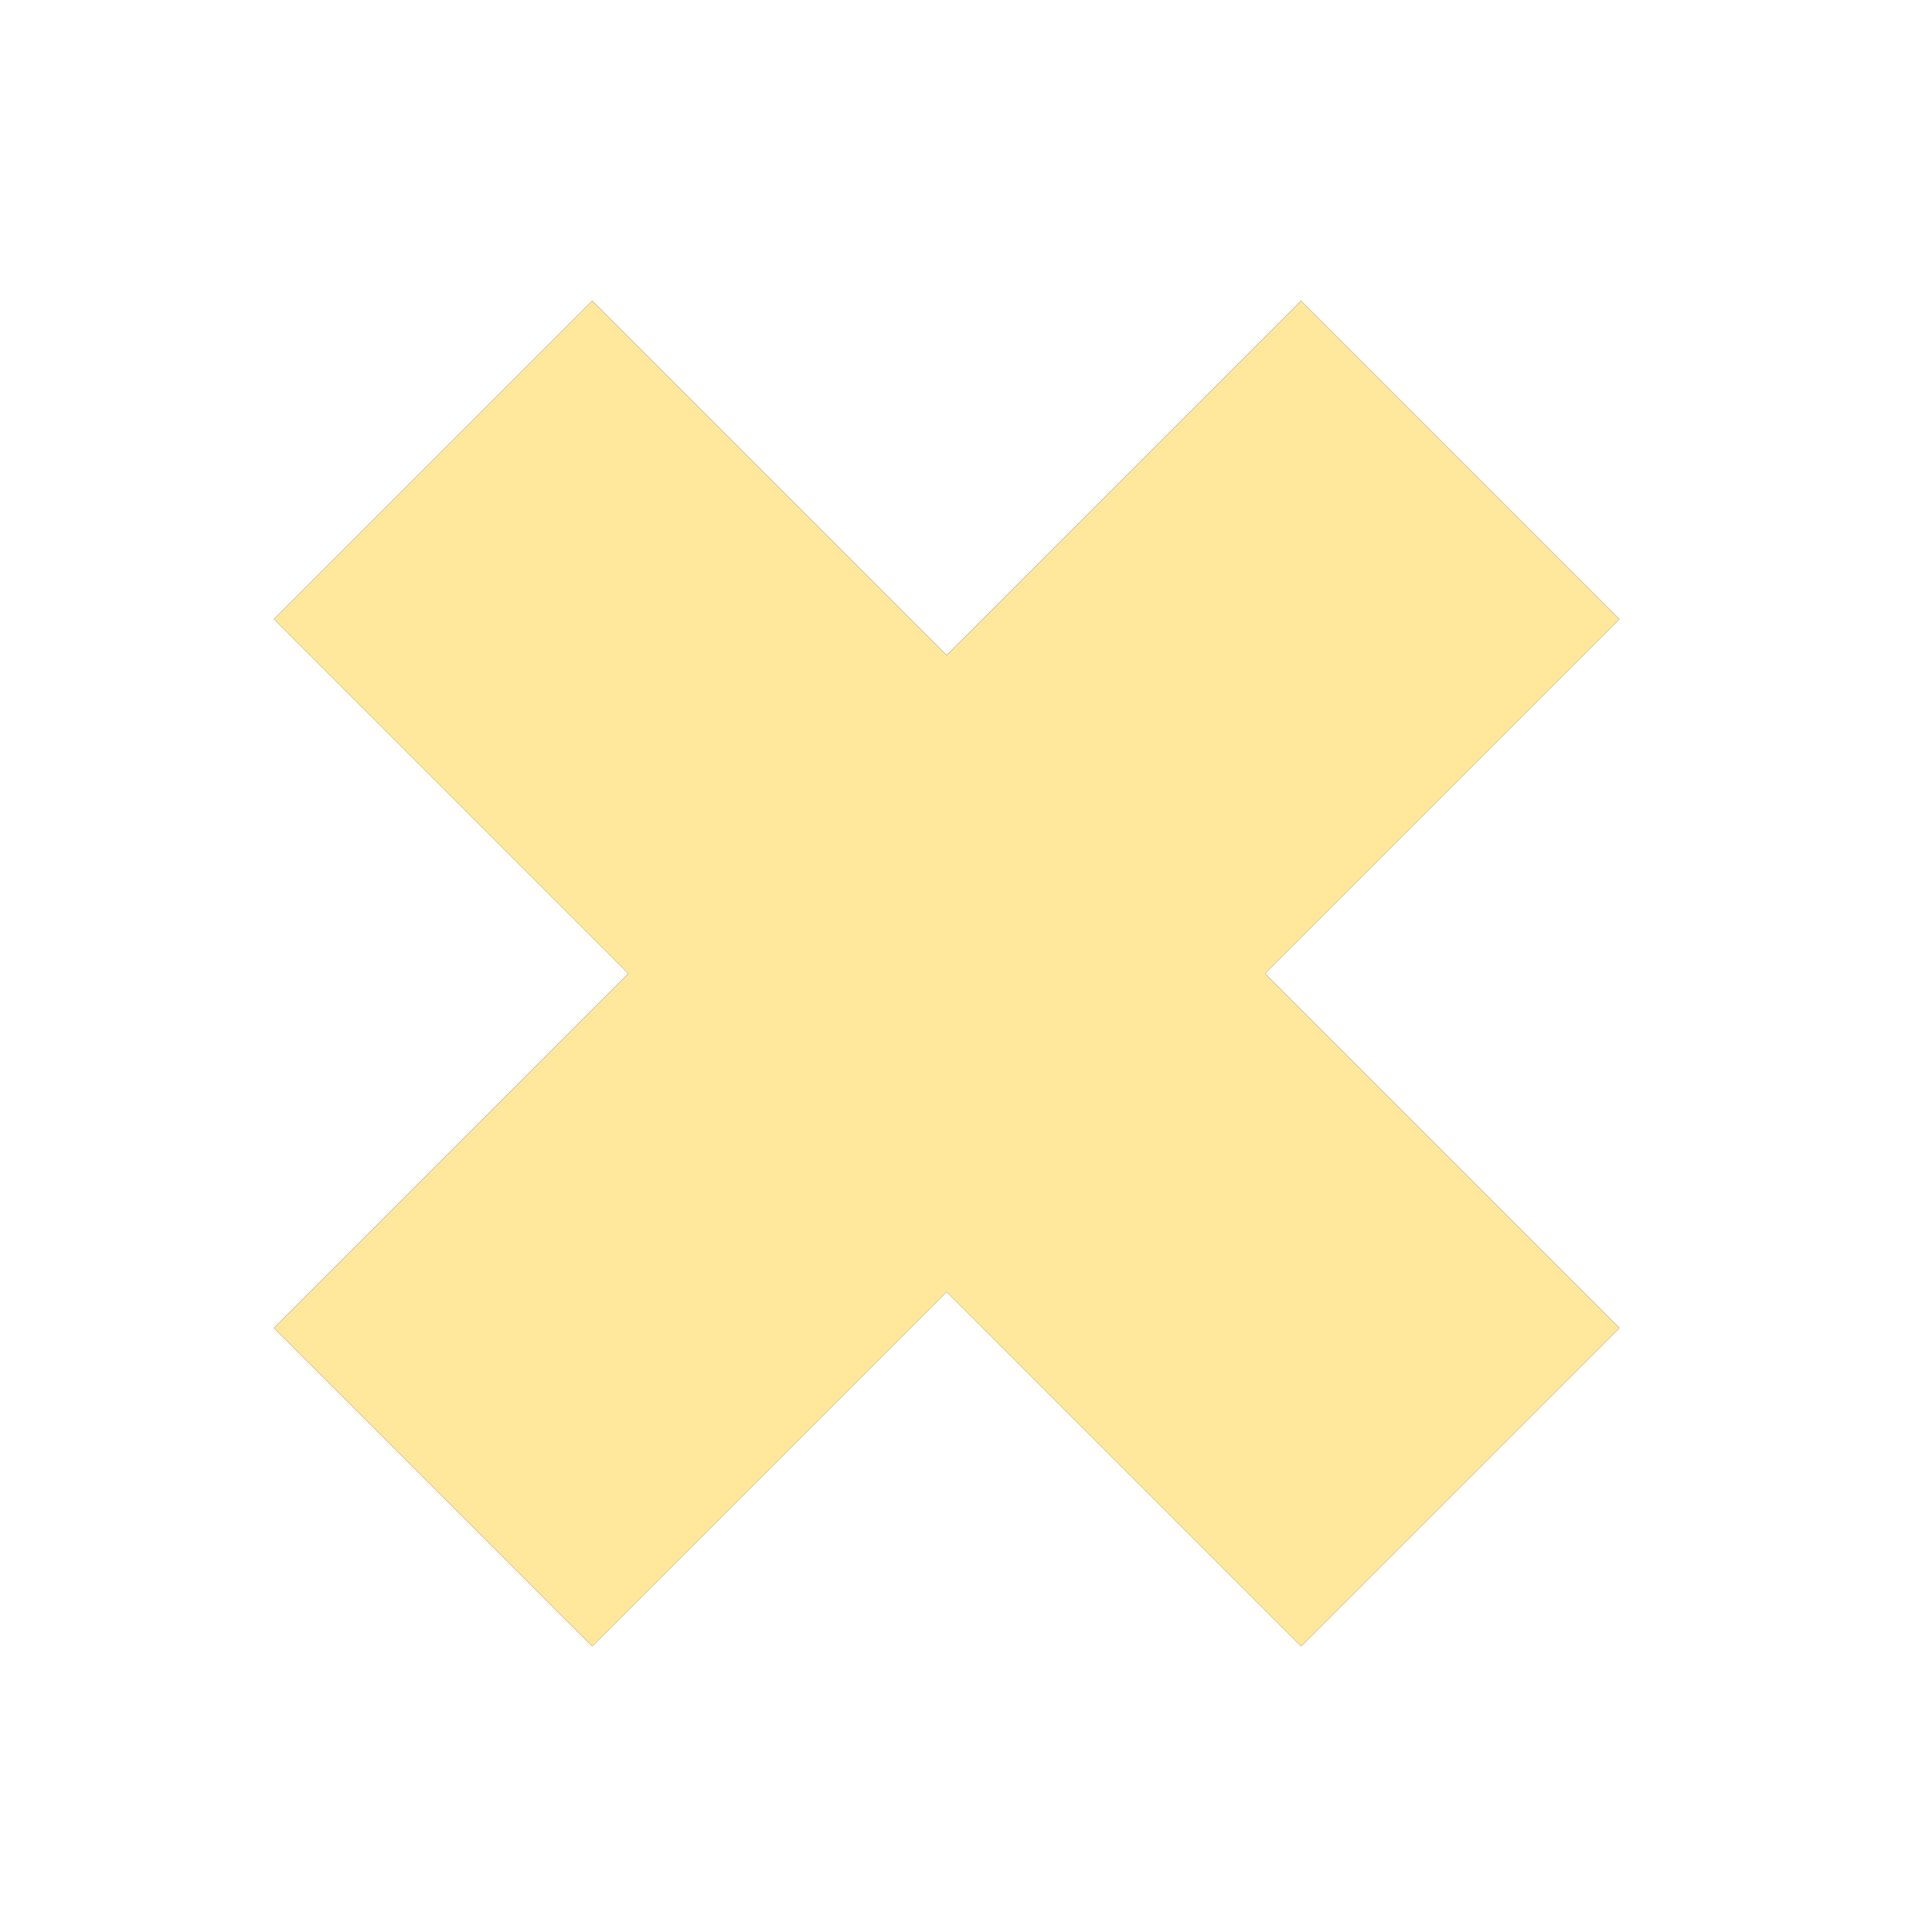 <?xml version="1.0" encoding="UTF-8" standalone="no"?>
<svg width="72px" height="72px" viewBox="0 0 72 72" version="1.1" xmlns="http://www.w3.org/2000/svg" xmlns:xlink="http://www.w3.org/1999/xlink">
    <!-- Generator: Sketch 43.2 (39069) - http://www.bohemiancoding.com/sketch -->
    <title>instrument_4</title>
    <desc>Created with Sketch.</desc>
    <defs>
        <path d="M43.668,27.891 L43.668,9.212 L26.891,9.212 L26.891,27.891 L8.212,27.891 L8.212,44.668 L26.891,44.668 L26.891,63.346 L43.668,63.346 L43.668,44.668 L62.346,44.668 L62.346,27.891 L43.668,27.891 Z" id="path-1"></path>
        <filter x="-19.4%" y="-19.4%" width="138.8%" height="138.8%" filterUnits="objectBoundingBox" id="filter-2">
            <feOffset dx="0" dy="0" in="SourceAlpha" result="shadowOffsetOuter1"></feOffset>
            <feGaussianBlur stdDeviation="3.5" in="shadowOffsetOuter1" result="shadowBlurOuter1"></feGaussianBlur>
            <feColorMatrix values="0 0 0 0 0   0 0 0 0 0   0 0 0 0 0  0 0 0 0.204 0" type="matrix" in="shadowBlurOuter1"></feColorMatrix>
        </filter>
    </defs>
    <g id="Page-1" stroke="none" stroke-width="1" fill="none" fill-rule="evenodd">
        <g id="Combined-Shape-Copy" transform="translate(35.279, 36.279) rotate(-45) translate(-35.279, -36.279) ">
            <use fill="black" fill-opacity="1" filter="url(#filter-2)" xlink:href="#path-1"></use>
            <use fill="#FFE89C" fill-rule="evenodd" xlink:href="#path-1"></use>
        </g>
    </g>
</svg>